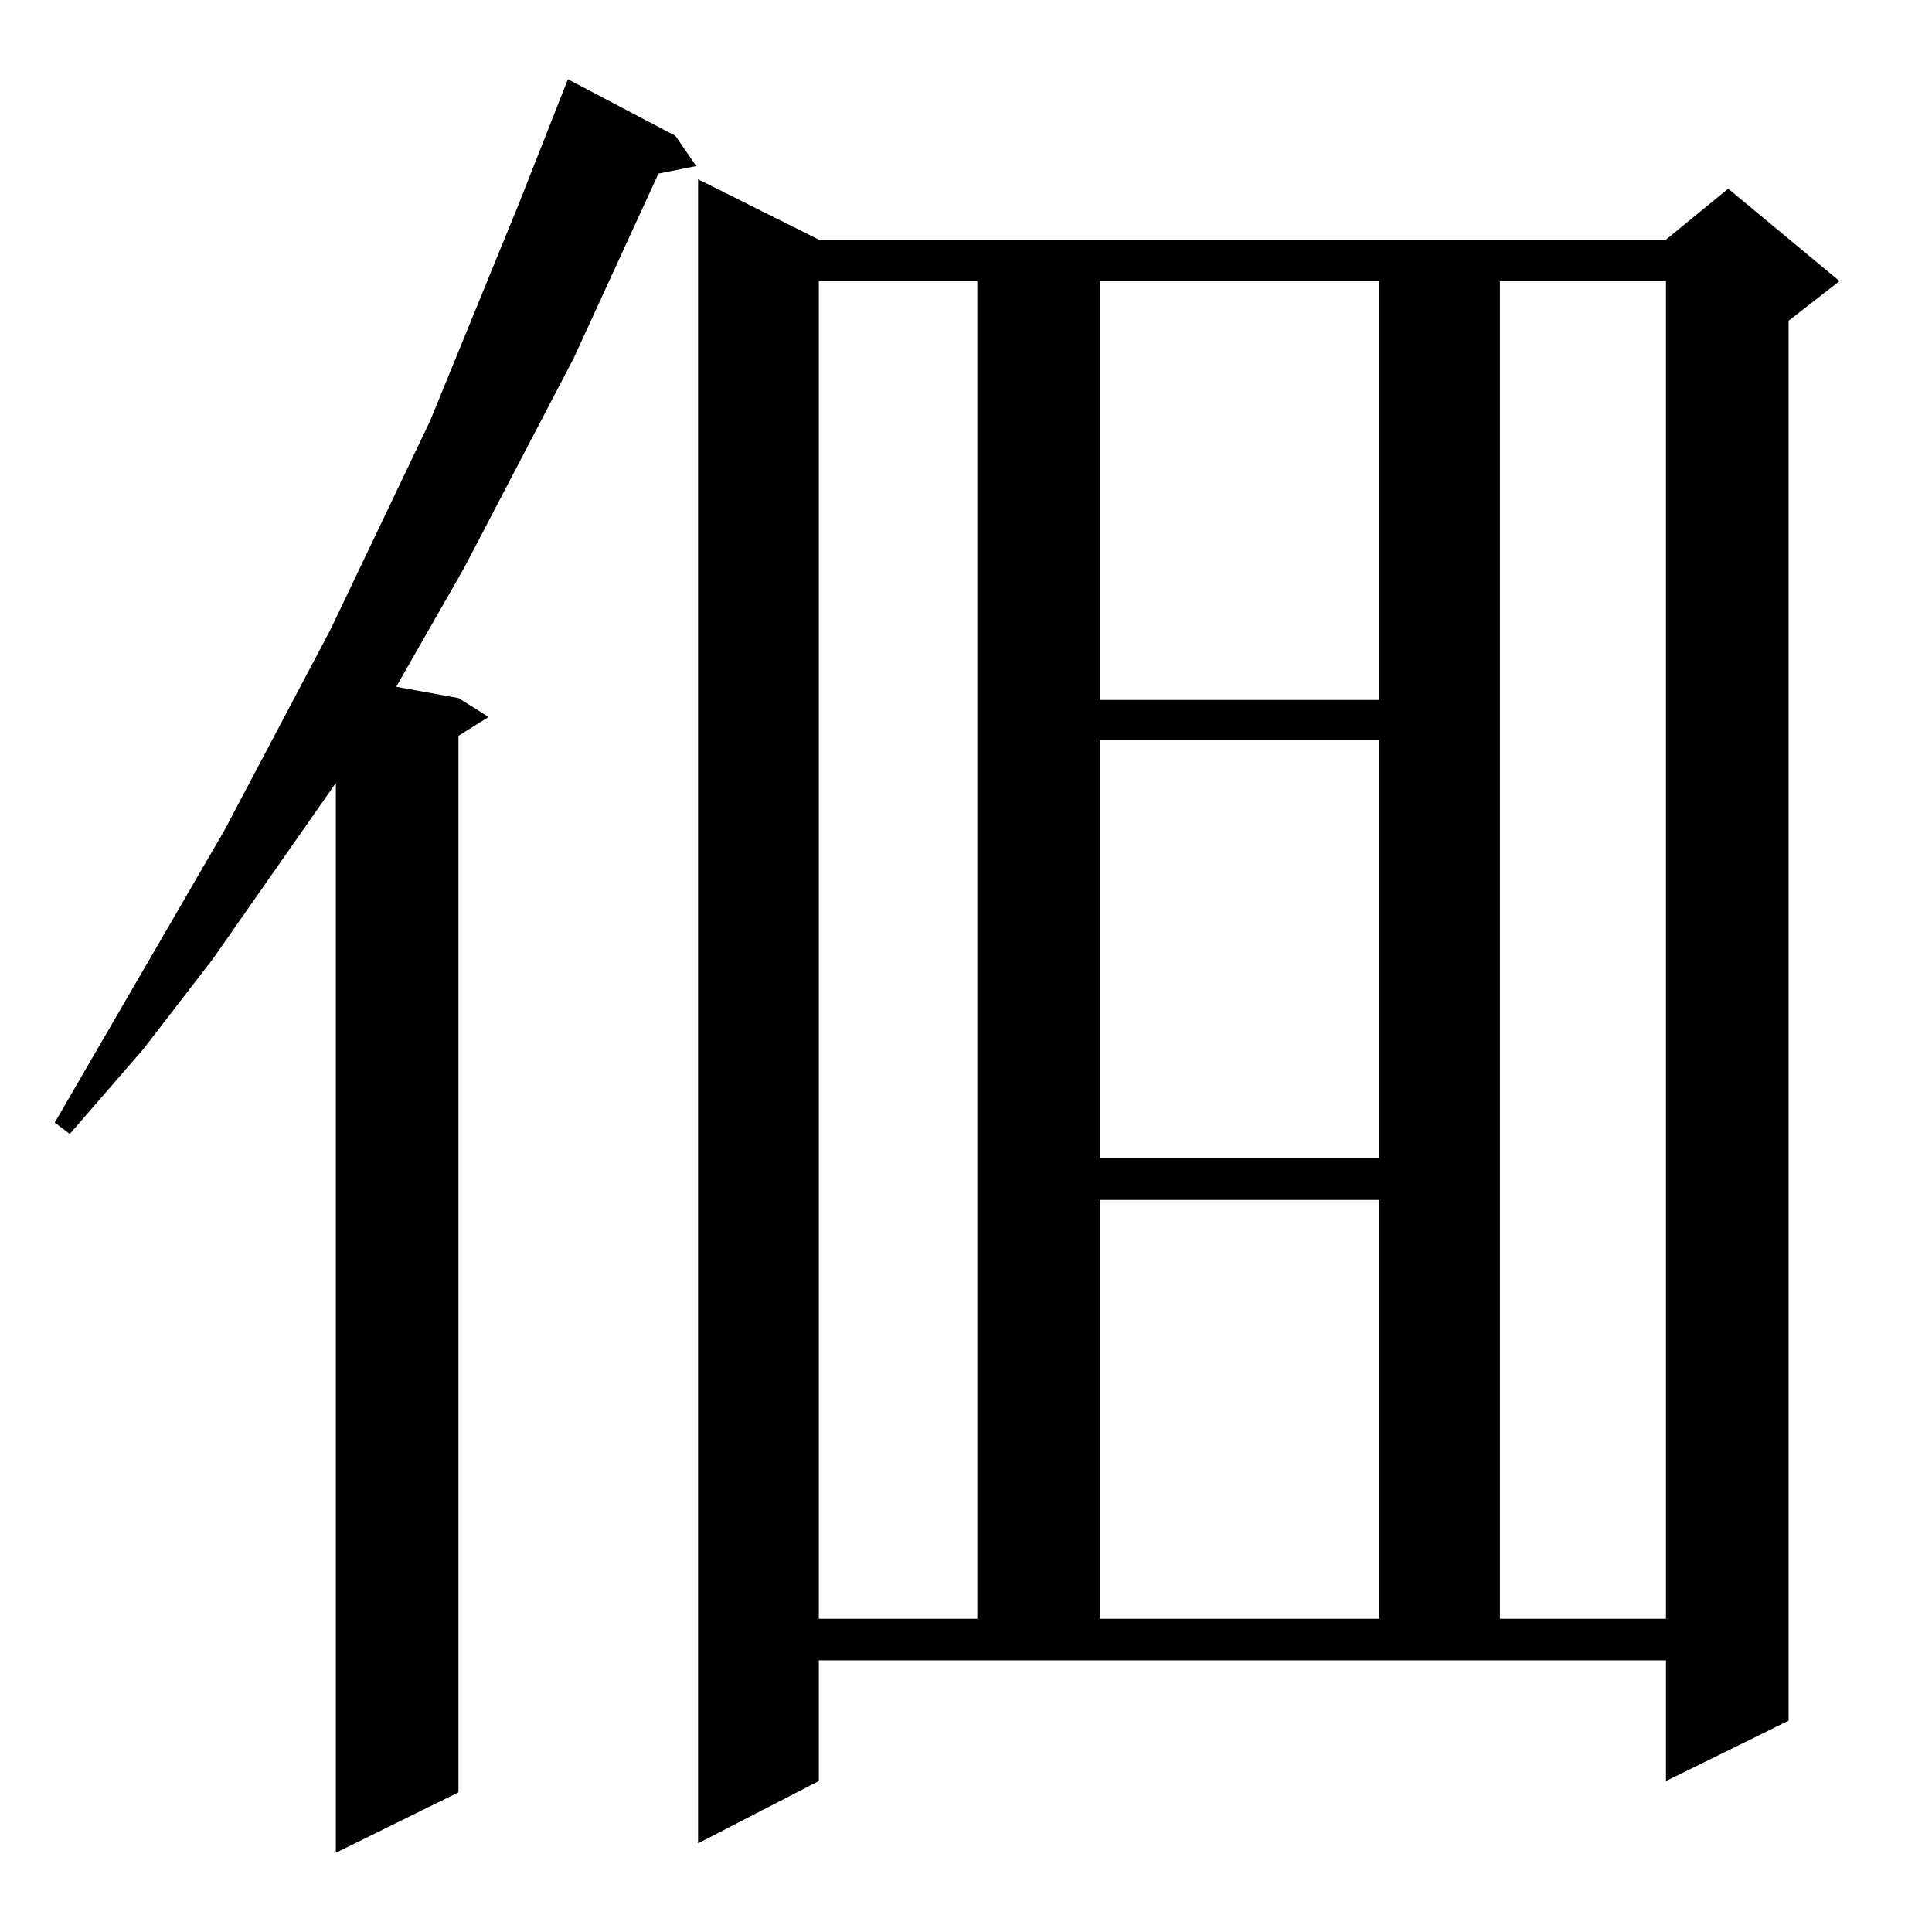 <?xml version="1.0" standalone="no"?>
<!DOCTYPE svg PUBLIC "-//W3C//DTD SVG 1.1//EN" "http://www.w3.org/Graphics/SVG/1.1/DTD/svg11.dtd" >
<svg xmlns="http://www.w3.org/2000/svg" xmlns:xlink="http://www.w3.org/1999/xlink" version="1.1" viewBox="0 -144 1024 1024">
  <g transform="matrix(1 0 0 -1 0 880)">
   <path fill="currentColor"
d="M358 952l11 -16l-20 -4l-45 -98l-58 -111l-36 -63l33 -6l16 -10l-16 -10v-560l-65 -32v567l-65 -93l-37 -48l-39 -45l-8 6l90 155l56 106l53 111l47 115l26 66zM434 80l-64 -33v882l64 -32h449l33 27l59 -49l-27 -21v-742l-65 -32v64h-449v-64zM434 875v-709h84v709h-84z
M583 388v-222h148v222h-148zM795 875v-709h88v709h-88zM583 632v-222h148v222h-148zM583 875v-222h148v222h-148z" />
  </g>

</svg>
